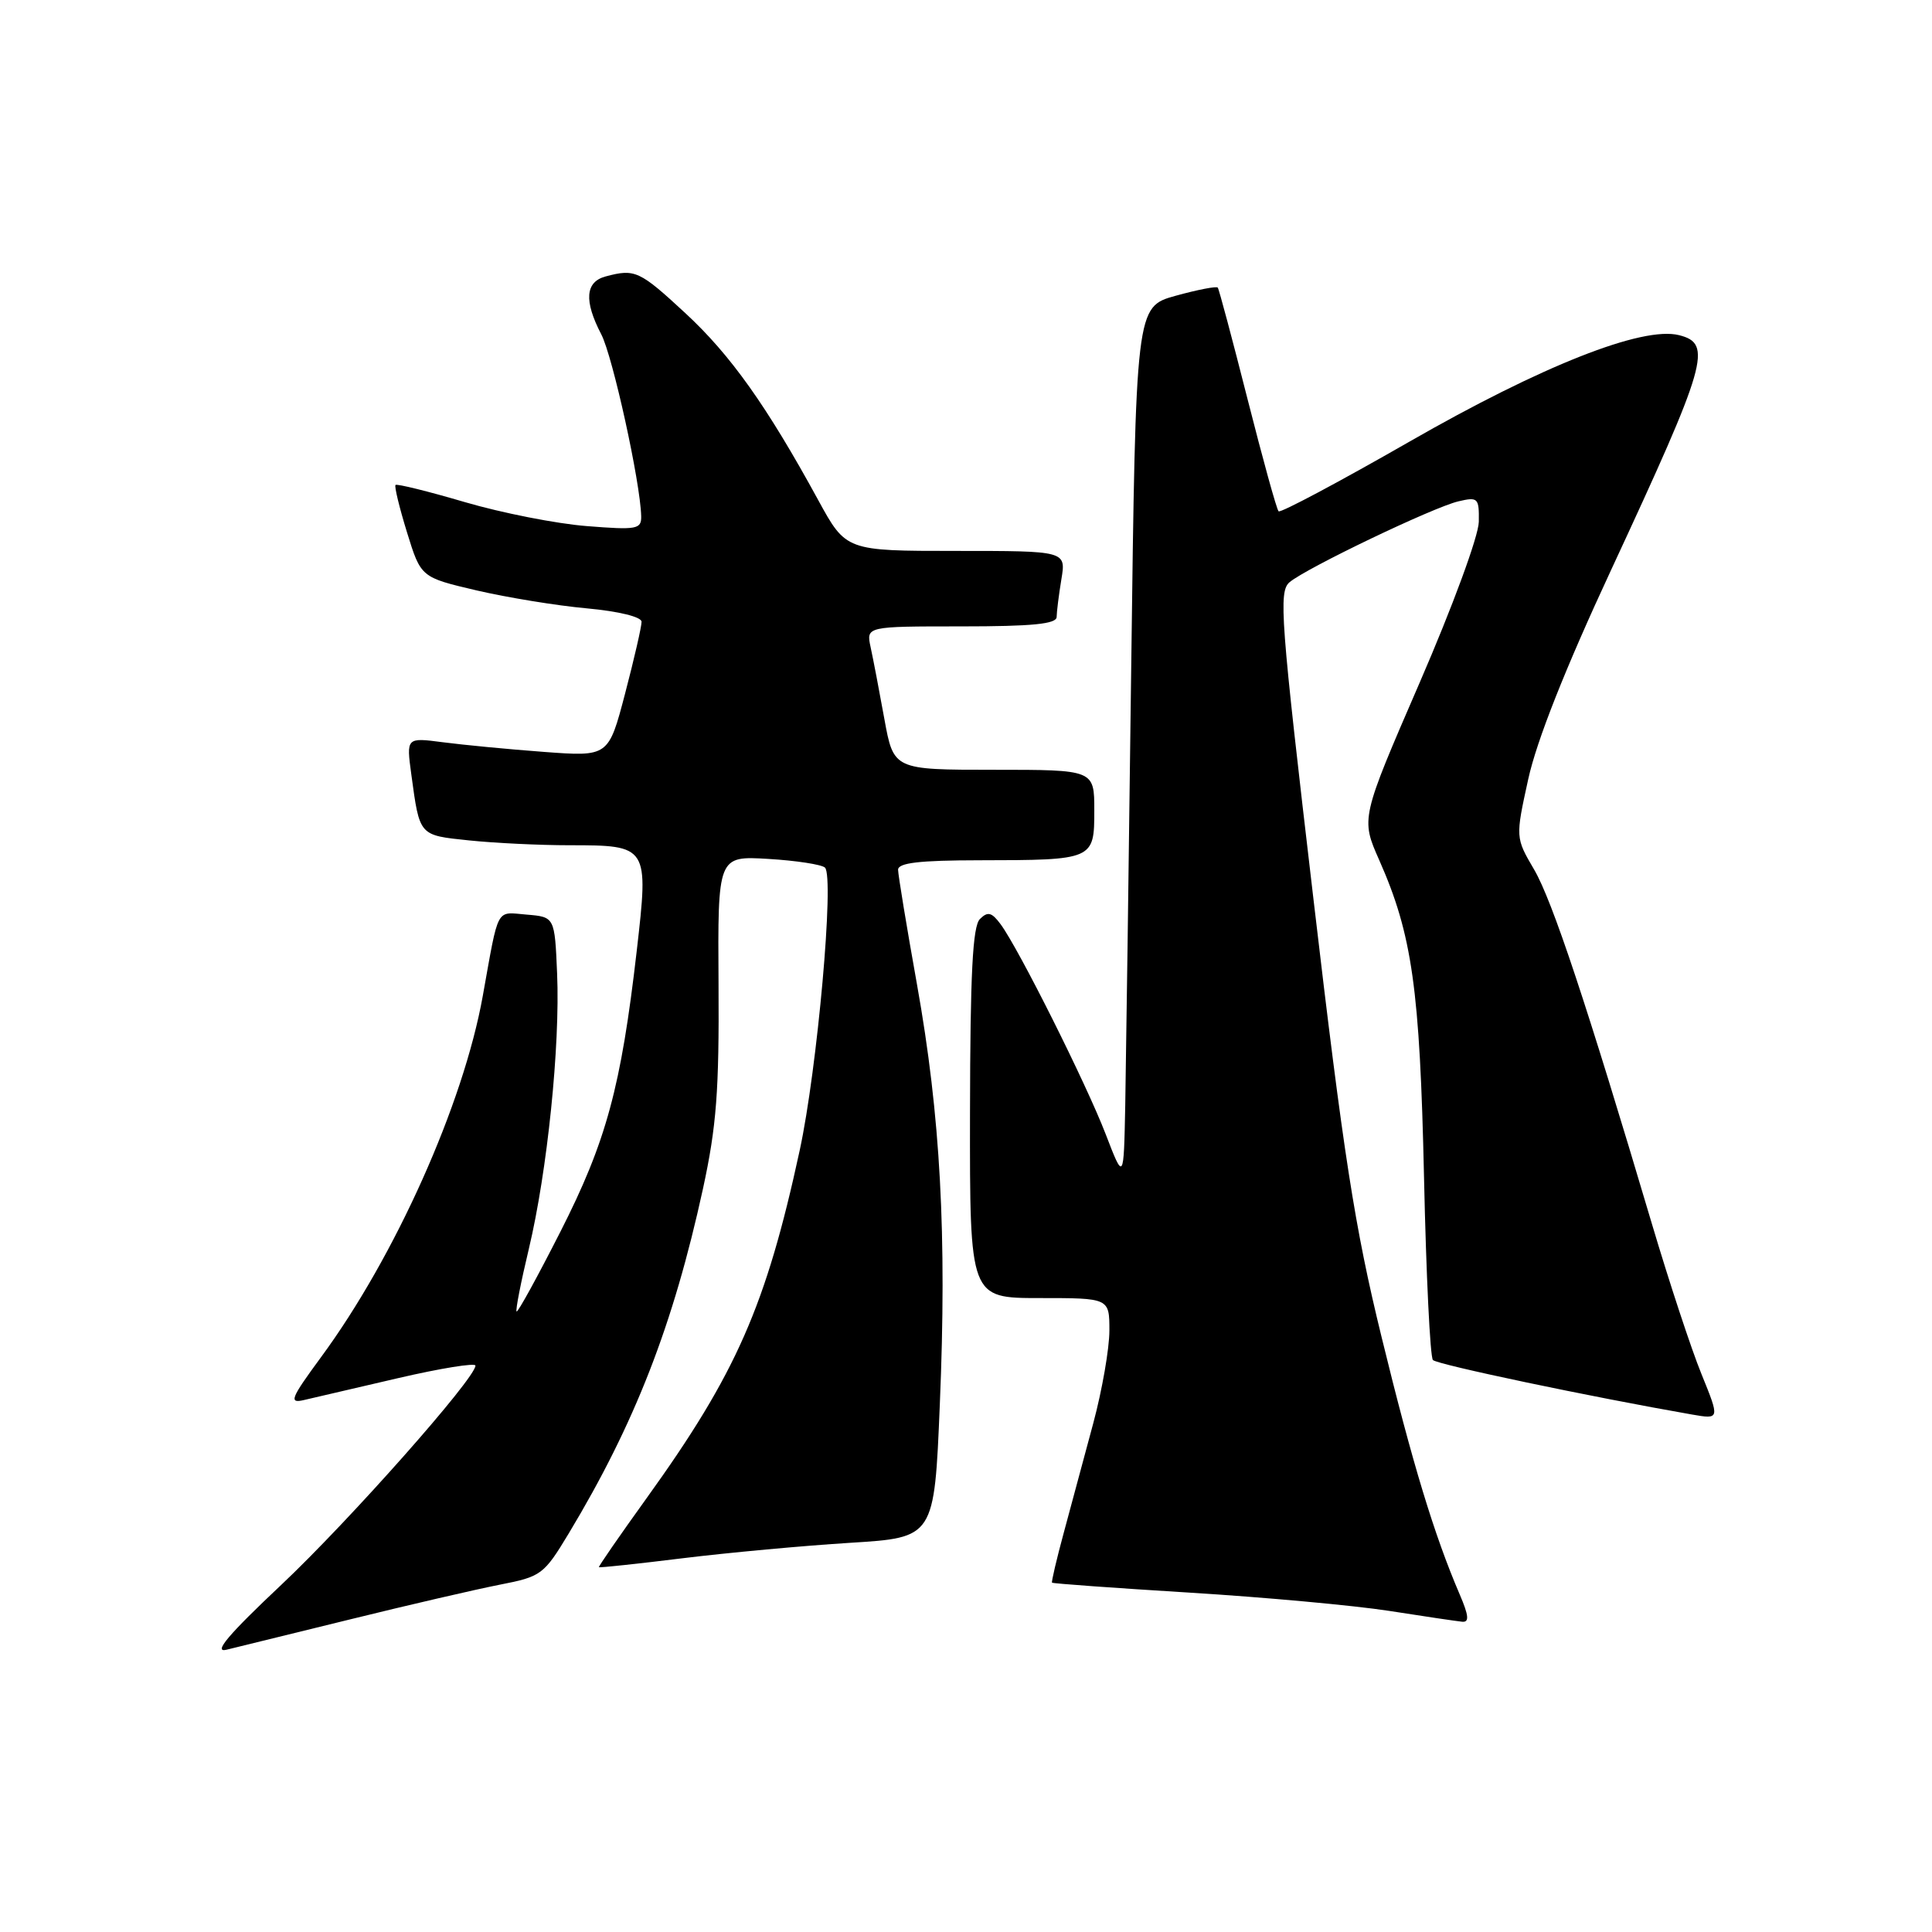 <?xml version="1.0" encoding="UTF-8" standalone="no"?>
<!DOCTYPE svg PUBLIC "-//W3C//DTD SVG 1.1//EN" "http://www.w3.org/Graphics/SVG/1.1/DTD/svg11.dtd" >
<svg xmlns="http://www.w3.org/2000/svg" xmlns:xlink="http://www.w3.org/1999/xlink" version="1.1" viewBox="0 0 256 256">
 <g >
 <path fill="currentColor"
d=" M 46.50 214.55 C 54.20 212.65 63.07 210.60 66.22 209.98 C 71.72 208.91 72.06 208.66 75.36 203.19 C 84.14 188.60 89.21 175.56 93.15 157.50 C 94.94 149.25 95.30 144.52 95.21 130.46 C 95.10 113.41 95.10 113.41 101.80 113.81 C 105.49 114.03 108.86 114.55 109.31 114.96 C 110.58 116.14 108.30 141.66 105.96 152.45 C 101.50 173.04 97.55 182.02 85.69 198.50 C 82.13 203.45 79.28 207.57 79.36 207.66 C 79.44 207.75 84.45 207.22 90.50 206.47 C 96.55 205.73 106.52 204.81 112.65 204.43 C 123.80 203.74 123.80 203.74 124.53 186.12 C 125.48 163.60 124.62 147.85 121.50 130.41 C 120.13 122.76 119.01 115.94 119.00 115.25 C 119.00 114.33 121.82 114.00 129.75 113.99 C 144.93 113.97 145.00 113.94 145.00 107.38 C 145.00 102.00 145.00 102.00 131.70 102.00 C 118.41 102.00 118.41 102.00 117.18 95.25 C 116.51 91.54 115.69 87.26 115.36 85.75 C 114.77 83.00 114.77 83.00 127.38 83.00 C 136.80 83.00 140.00 82.68 140.01 81.75 C 140.02 81.06 140.30 78.81 140.64 76.75 C 141.26 73.00 141.26 73.00 126.68 73.00 C 112.10 73.00 112.10 73.00 108.41 66.25 C 101.60 53.78 96.80 47.03 90.82 41.50 C 84.74 35.87 84.14 35.59 80.25 36.63 C 77.55 37.35 77.36 39.86 79.67 44.30 C 81.19 47.22 84.85 63.88 84.96 68.39 C 85.00 70.13 84.41 70.24 77.75 69.71 C 73.76 69.40 66.50 67.97 61.62 66.54 C 56.73 65.10 52.59 64.08 52.41 64.26 C 52.23 64.43 52.92 67.26 53.93 70.54 C 55.77 76.50 55.77 76.50 63.14 78.23 C 67.19 79.17 73.76 80.25 77.75 80.61 C 81.99 81.00 85.01 81.74 85.01 82.39 C 85.02 83.00 84.04 87.27 82.83 91.89 C 80.63 100.27 80.63 100.27 72.06 99.63 C 67.35 99.28 61.33 98.70 58.67 98.35 C 53.84 97.72 53.84 97.72 54.50 102.61 C 55.62 110.82 55.48 110.66 62.17 111.36 C 65.54 111.71 71.52 112.00 75.46 112.00 C 85.92 112.00 85.97 112.08 84.37 126.00 C 82.29 144.06 80.33 151.26 74.26 163.20 C 71.22 169.18 68.61 173.94 68.45 173.78 C 68.29 173.62 69.02 169.89 70.07 165.50 C 72.52 155.24 74.23 138.58 73.82 129.00 C 73.50 121.50 73.50 121.50 69.78 121.19 C 65.65 120.85 66.13 119.96 63.97 131.97 C 61.40 146.31 52.35 166.52 42.51 179.87 C 38.53 185.29 38.25 185.98 40.24 185.52 C 41.48 185.23 47.11 183.92 52.75 182.61 C 58.39 181.30 63.00 180.56 63.00 180.95 C 63.00 182.63 46.27 201.52 37.27 210.00 C 30.27 216.59 28.21 219.03 30.00 218.60 C 31.38 218.27 38.80 216.45 46.50 214.55 Z  M 193.41 211.25 C 190.05 203.42 187.16 193.94 183.06 177.14 C 179.51 162.64 178.02 153.09 174.04 119.14 C 169.66 81.90 169.40 78.39 170.88 77.14 C 173.14 75.25 189.91 67.21 193.25 66.43 C 195.84 65.82 196.00 65.98 195.95 69.14 C 195.92 71.03 192.48 80.38 188.10 90.48 C 180.31 108.45 180.31 108.45 182.76 113.98 C 187.12 123.84 188.14 131.02 188.69 156.00 C 188.97 168.93 189.50 179.82 189.87 180.21 C 190.42 180.81 210.78 185.09 224.19 187.43 C 227.89 188.07 227.89 188.07 225.45 182.06 C 224.10 178.76 221.17 169.85 218.92 162.28 C 210.28 133.17 205.69 119.35 203.29 115.24 C 200.80 110.99 200.80 110.99 202.50 103.24 C 203.61 98.17 207.39 88.61 213.49 75.50 C 226.23 48.08 226.97 45.53 222.48 44.41 C 217.63 43.19 204.27 48.47 186.69 58.56 C 177.44 63.86 169.67 68.00 169.42 67.75 C 169.16 67.50 167.32 60.81 165.31 52.90 C 163.30 44.98 161.53 38.33 161.36 38.11 C 161.20 37.90 158.68 38.39 155.78 39.19 C 150.50 40.66 150.50 40.66 149.89 88.58 C 149.56 114.94 149.20 141.00 149.10 146.50 C 148.90 156.50 148.90 156.50 146.50 150.26 C 143.93 143.59 134.99 125.72 132.59 122.47 C 131.41 120.88 130.89 120.74 129.85 121.77 C 128.88 122.72 128.56 128.96 128.53 147.51 C 128.50 172.00 128.50 172.00 137.75 172.00 C 147.00 172.00 147.00 172.00 147.00 176.31 C 147.00 178.68 146.04 184.20 144.87 188.56 C 143.70 192.93 141.95 199.43 140.98 203.00 C 140.01 206.57 139.30 209.60 139.40 209.71 C 139.51 209.83 147.70 210.42 157.60 211.03 C 167.51 211.64 179.42 212.73 184.06 213.45 C 188.70 214.18 193.07 214.82 193.76 214.89 C 194.71 214.97 194.62 214.06 193.41 211.25 Z "/>
</g>
</svg>